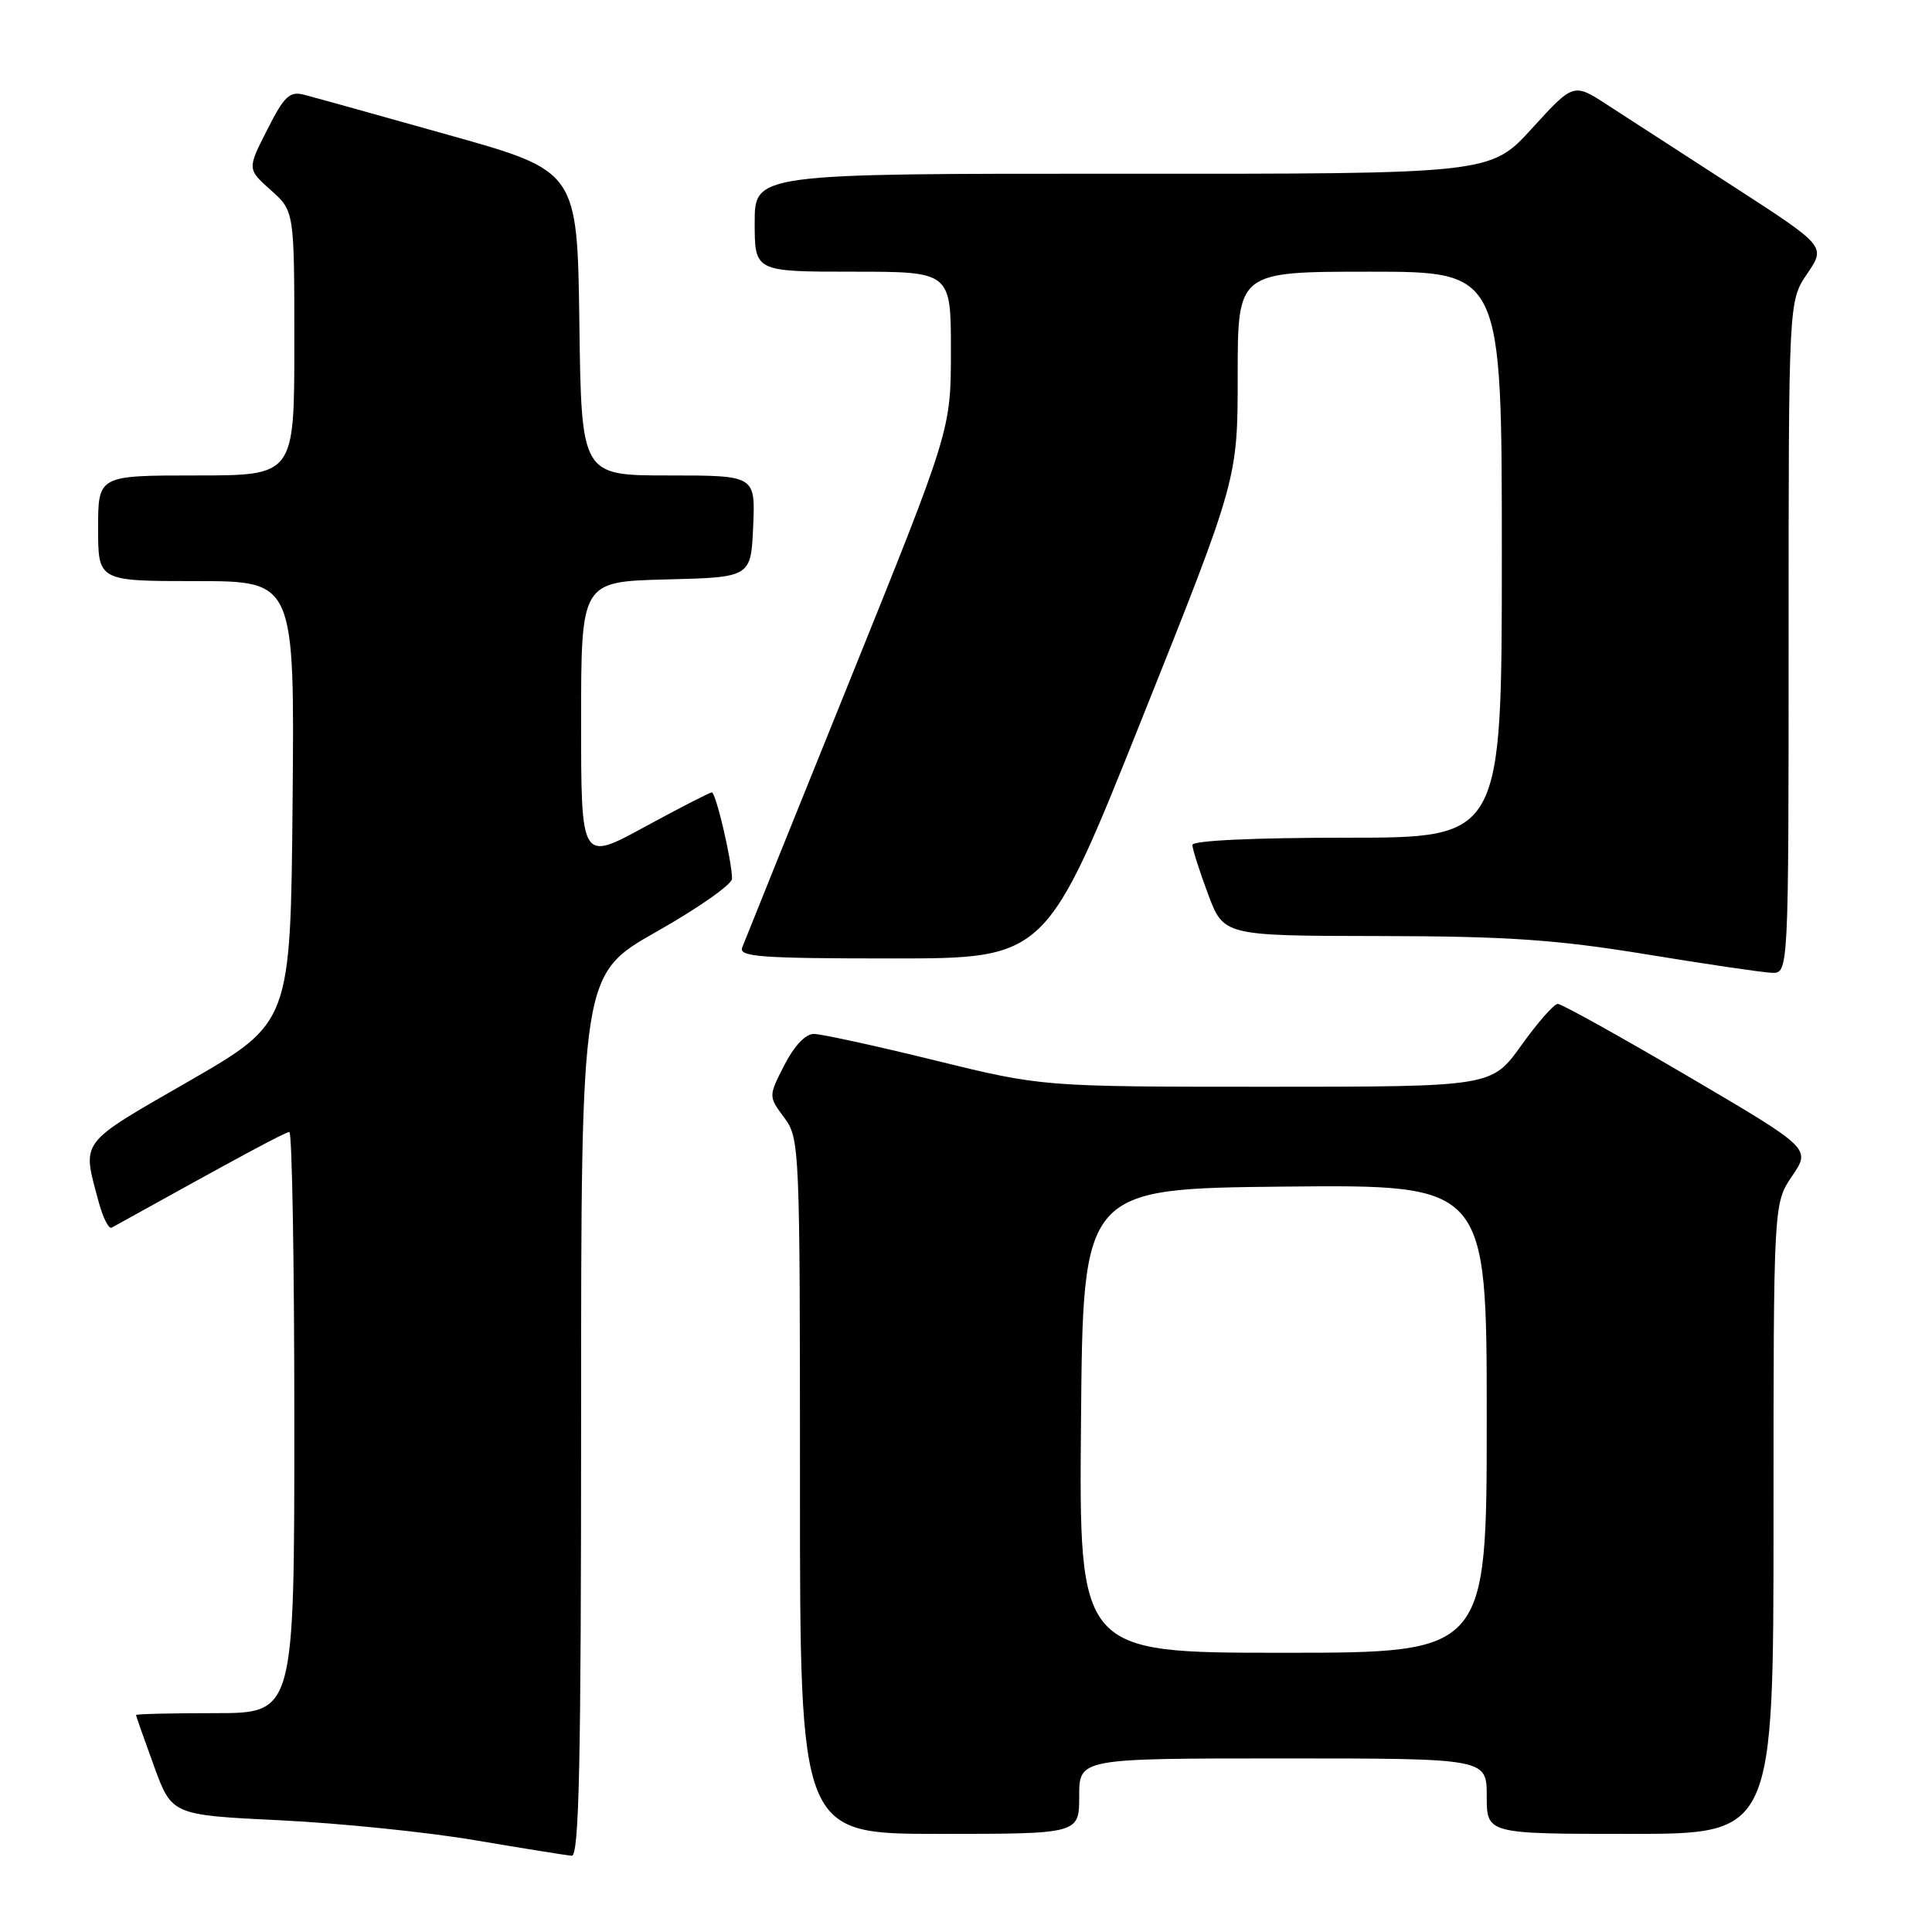 <?xml version="1.0" encoding="UTF-8" standalone="no"?>
<!DOCTYPE svg PUBLIC "-//W3C//DTD SVG 1.1//EN" "http://www.w3.org/Graphics/SVG/1.1/DTD/svg11.dtd" >
<svg xmlns="http://www.w3.org/2000/svg" xmlns:xlink="http://www.w3.org/1999/xlink" version="1.1" viewBox="0 0 256 256">
 <g >
 <path fill="currentColor"
d=" M 77.00 187.56 C 77.00 129.11 77.00 129.11 87.00 123.45 C 92.50 120.34 97.00 117.18 97.00 116.44 C 97.00 114.14 94.86 105.00 94.32 105.00 C 94.04 105.00 90.03 107.06 85.40 109.58 C 77.00 114.16 77.00 114.16 77.00 95.61 C 77.00 77.07 77.00 77.07 88.25 76.78 C 99.50 76.50 99.50 76.50 99.80 69.75 C 100.09 63.00 100.09 63.00 88.57 63.00 C 77.04 63.00 77.04 63.00 76.77 42.84 C 76.50 22.67 76.50 22.67 59.50 17.90 C 50.15 15.27 41.50 12.86 40.27 12.55 C 38.38 12.06 37.65 12.75 35.41 17.19 C 32.76 22.40 32.76 22.40 35.88 25.19 C 39.00 27.97 39.00 27.97 39.00 45.49 C 39.00 63.00 39.00 63.00 26.00 63.00 C 13.00 63.00 13.00 63.00 13.00 70.00 C 13.00 77.00 13.00 77.00 26.02 77.00 C 39.03 77.00 39.03 77.00 38.77 106.25 C 38.50 135.50 38.50 135.50 25.00 143.28 C 10.31 151.74 10.86 151.01 13.08 159.28 C 13.64 161.36 14.41 162.88 14.80 162.67 C 32.03 153.11 37.81 150.00 38.34 150.00 C 38.70 150.00 39.00 167.32 39.00 188.50 C 39.00 227.00 39.00 227.00 28.50 227.00 C 22.72 227.00 18.01 227.11 18.02 227.25 C 18.03 227.39 19.10 230.43 20.40 234.00 C 22.77 240.50 22.77 240.50 37.14 241.20 C 45.04 241.58 56.67 242.77 63.00 243.85 C 69.33 244.92 75.06 245.84 75.75 245.90 C 76.74 245.98 77.00 233.70 77.00 187.56 Z  M 143.00 238.00 C 143.00 233.00 143.00 233.00 170.00 233.00 C 197.00 233.00 197.00 233.00 197.00 238.00 C 197.00 243.00 197.00 243.00 216.00 243.00 C 235.00 243.00 235.00 243.00 235.00 201.23 C 235.00 159.46 235.00 159.46 237.47 155.82 C 239.95 152.18 239.95 152.18 223.63 142.59 C 214.65 137.32 206.90 133.01 206.41 133.02 C 205.91 133.03 203.73 135.51 201.58 138.52 C 197.65 144.00 197.65 144.00 167.88 144.00 C 138.11 144.00 138.11 144.00 123.86 140.50 C 116.02 138.57 108.80 137.00 107.82 137.00 C 106.74 137.00 105.21 138.62 103.93 141.13 C 101.82 145.27 101.82 145.27 103.91 148.09 C 105.96 150.86 106.00 151.83 106.00 196.96 C 106.00 243.00 106.00 243.00 124.50 243.00 C 143.00 243.00 143.00 243.00 143.00 238.00 Z  M 237.00 84.45 C 237.00 39.89 237.00 39.89 239.47 36.26 C 241.93 32.63 241.93 32.63 229.72 24.73 C 223.00 20.39 215.47 15.52 213.00 13.91 C 208.50 10.98 208.50 10.98 203.00 17.01 C 197.50 23.05 197.50 23.05 148.75 23.02 C 100.00 23.00 100.00 23.00 100.00 29.50 C 100.00 36.00 100.00 36.00 113.00 36.00 C 126.00 36.00 126.00 36.00 126.00 46.48 C 126.00 56.97 126.00 56.97 112.45 90.54 C 104.99 109.01 98.64 124.77 98.34 125.56 C 97.87 126.78 100.84 127.00 118.20 127.00 C 138.62 127.00 138.62 127.00 151.31 95.24 C 164.00 63.49 164.00 63.49 164.00 49.74 C 164.00 36.00 164.00 36.00 181.50 36.00 C 199.00 36.00 199.00 36.00 199.00 73.50 C 199.00 111.00 199.00 111.00 178.50 111.00 C 166.03 111.00 158.00 111.38 158.00 111.96 C 158.00 112.49 158.93 115.42 160.07 118.46 C 162.14 124.00 162.14 124.00 182.82 124.03 C 199.71 124.06 206.16 124.50 218.00 126.43 C 225.97 127.74 233.51 128.85 234.75 128.90 C 237.00 129.00 237.00 129.00 237.00 84.45 Z  M 143.24 188.25 C 143.50 157.50 143.50 157.50 170.25 157.23 C 197.00 156.97 197.00 156.97 197.00 187.98 C 197.00 219.00 197.00 219.00 169.99 219.00 C 142.97 219.00 142.97 219.00 143.24 188.25 Z "/>
</g>
</svg>